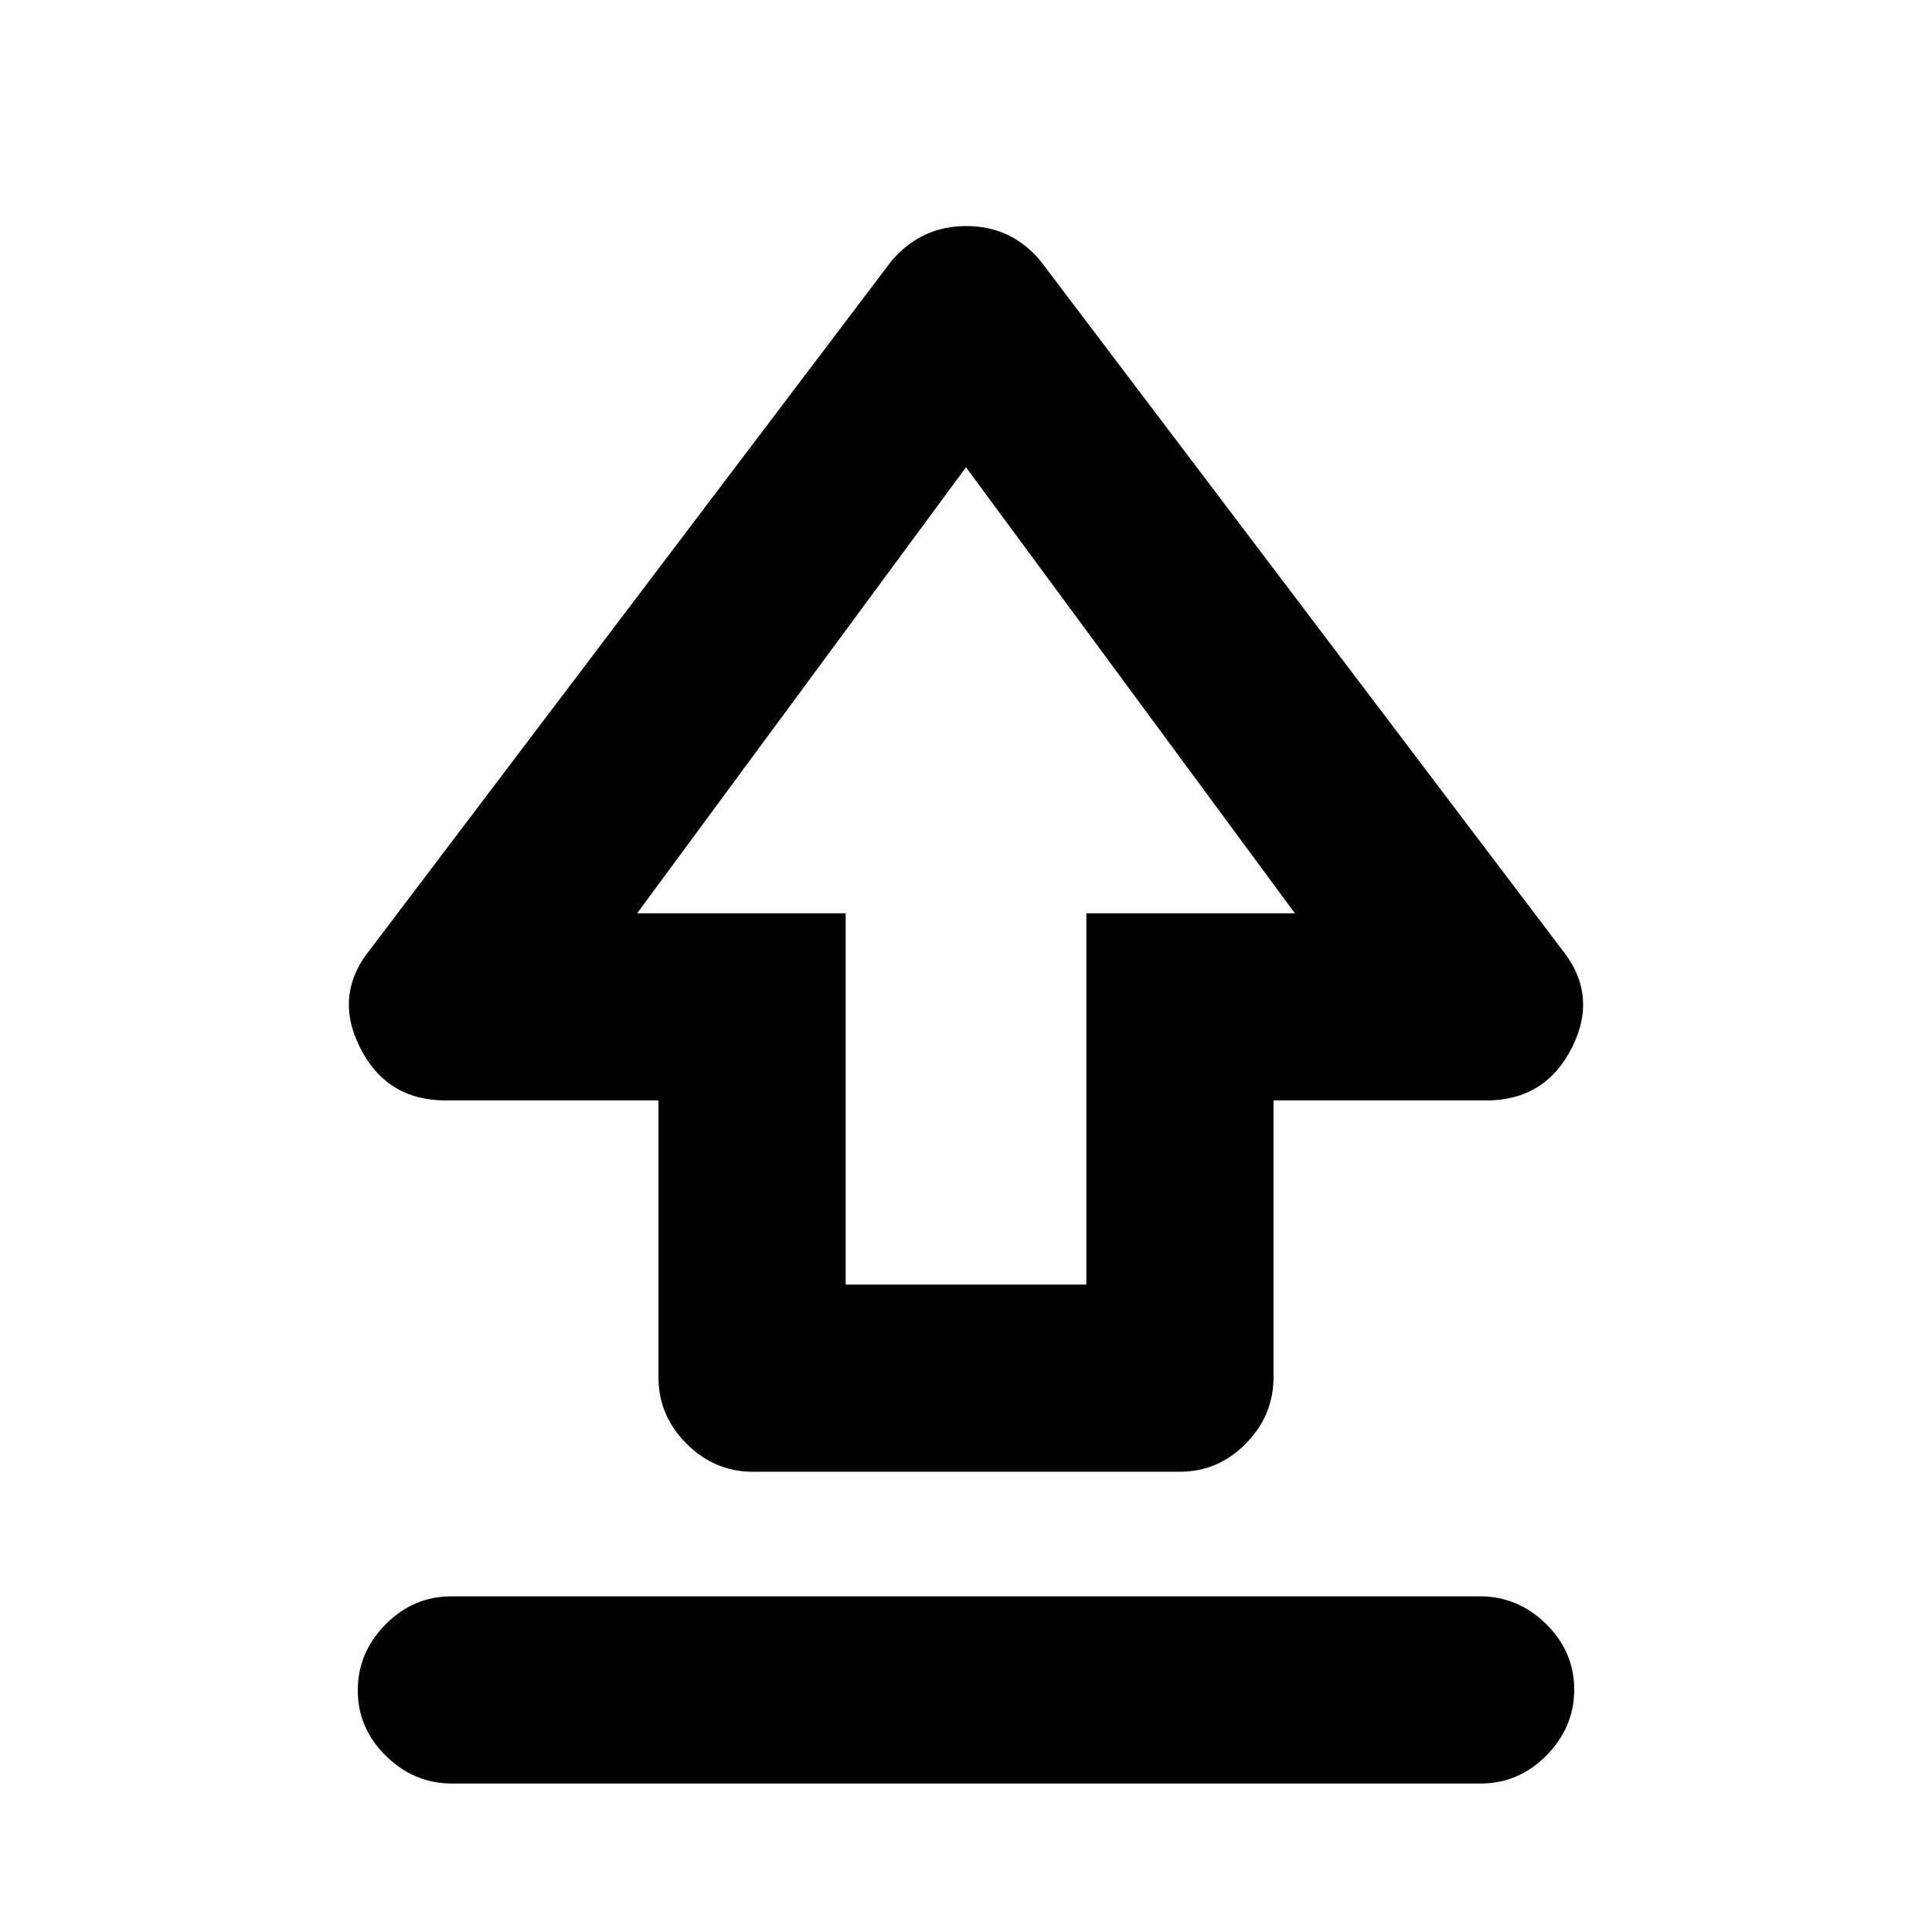 <svg xmlns="http://www.w3.org/2000/svg" height="20" viewBox="0 -960 960 960" width="20"><path d="M327.2-275.6v-137.6H221.46q-29.42 0-42.62-26.38-13.21-26.38 5.44-49.09l258.55-341.48q14.73-17.52 37.31-17.52 22.58 0 37.03 17.52l258.55 341.48q18.65 22.71 5.44 49.09-13.2 26.38-42.62 26.38H632.8v137.54q0 19.05-13.79 33.01-13.8 13.95-32.67 13.95H373.98q-18.87 0-32.83-13.92-13.95-13.92-13.95-32.98Zm93-46.1h119.6v-184.5h103.61L480-727.82 316.59-506.2H420.2v184.5ZM480-534.59ZM224.57-73.78q-18.87 0-32.83-13.75-13.96-13.74-13.96-32.54 0-18.8 13.8-32.76 13.8-13.95 32.68-13.95h511.17q18.87 0 32.83 13.74 13.96 13.75 13.96 32.55 0 18.8-13.8 32.75-13.8 13.96-32.68 13.96H224.57Z"/></svg>